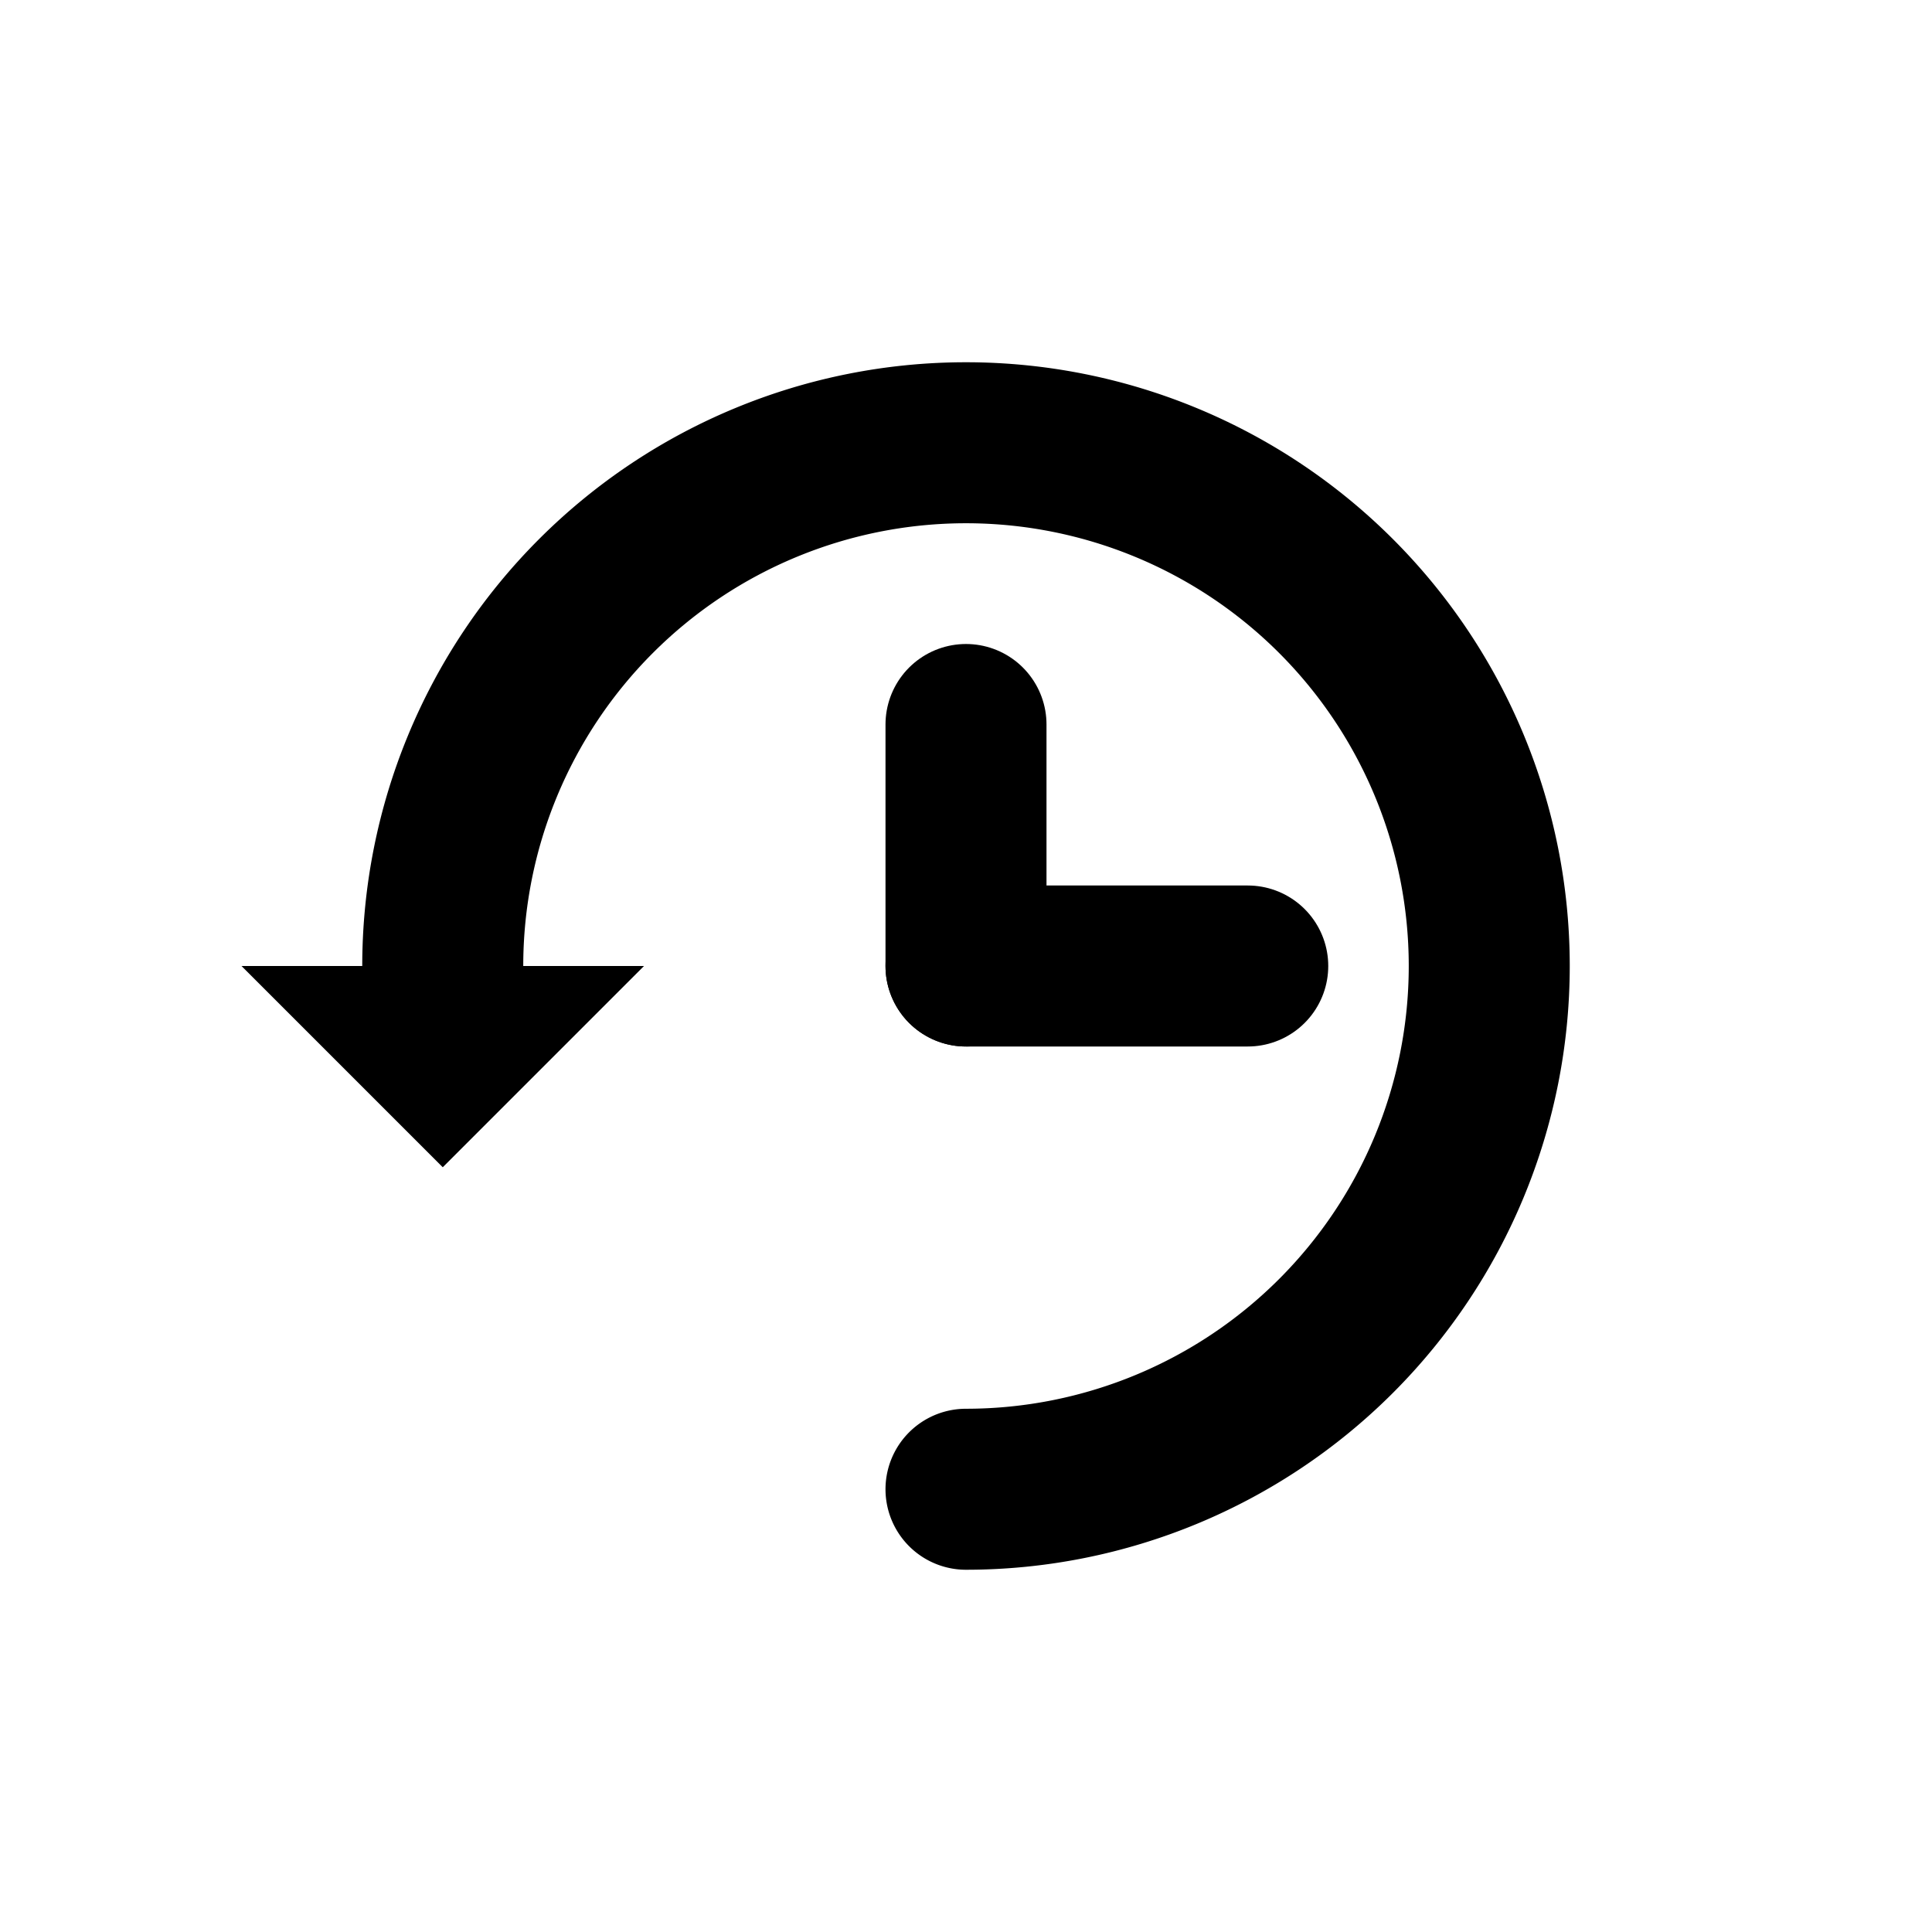 <?xml version="1.0" encoding="UTF-8" standalone="yes"?>
<svg xmlns="http://www.w3.org/2000/svg" version="1.1" baseProfile="full" viewBox="0 0 48 48"
    preserveAspectRatio="xMidYMid meet">
    <g stroke="black" stroke-width="4" stroke-linecap="round">
        <path d="m 11,24 a 13,13 0 1 1 13,13" fill="none" />
        <line x1="24" y1="24" x2="24" y2="18" />
        <line x1="24" y1="24" x2="31" y2="24" />
    </g>
    <path d="m 6,24 l 5,5 l 5,-5 Z" fill="black" />
</svg>
